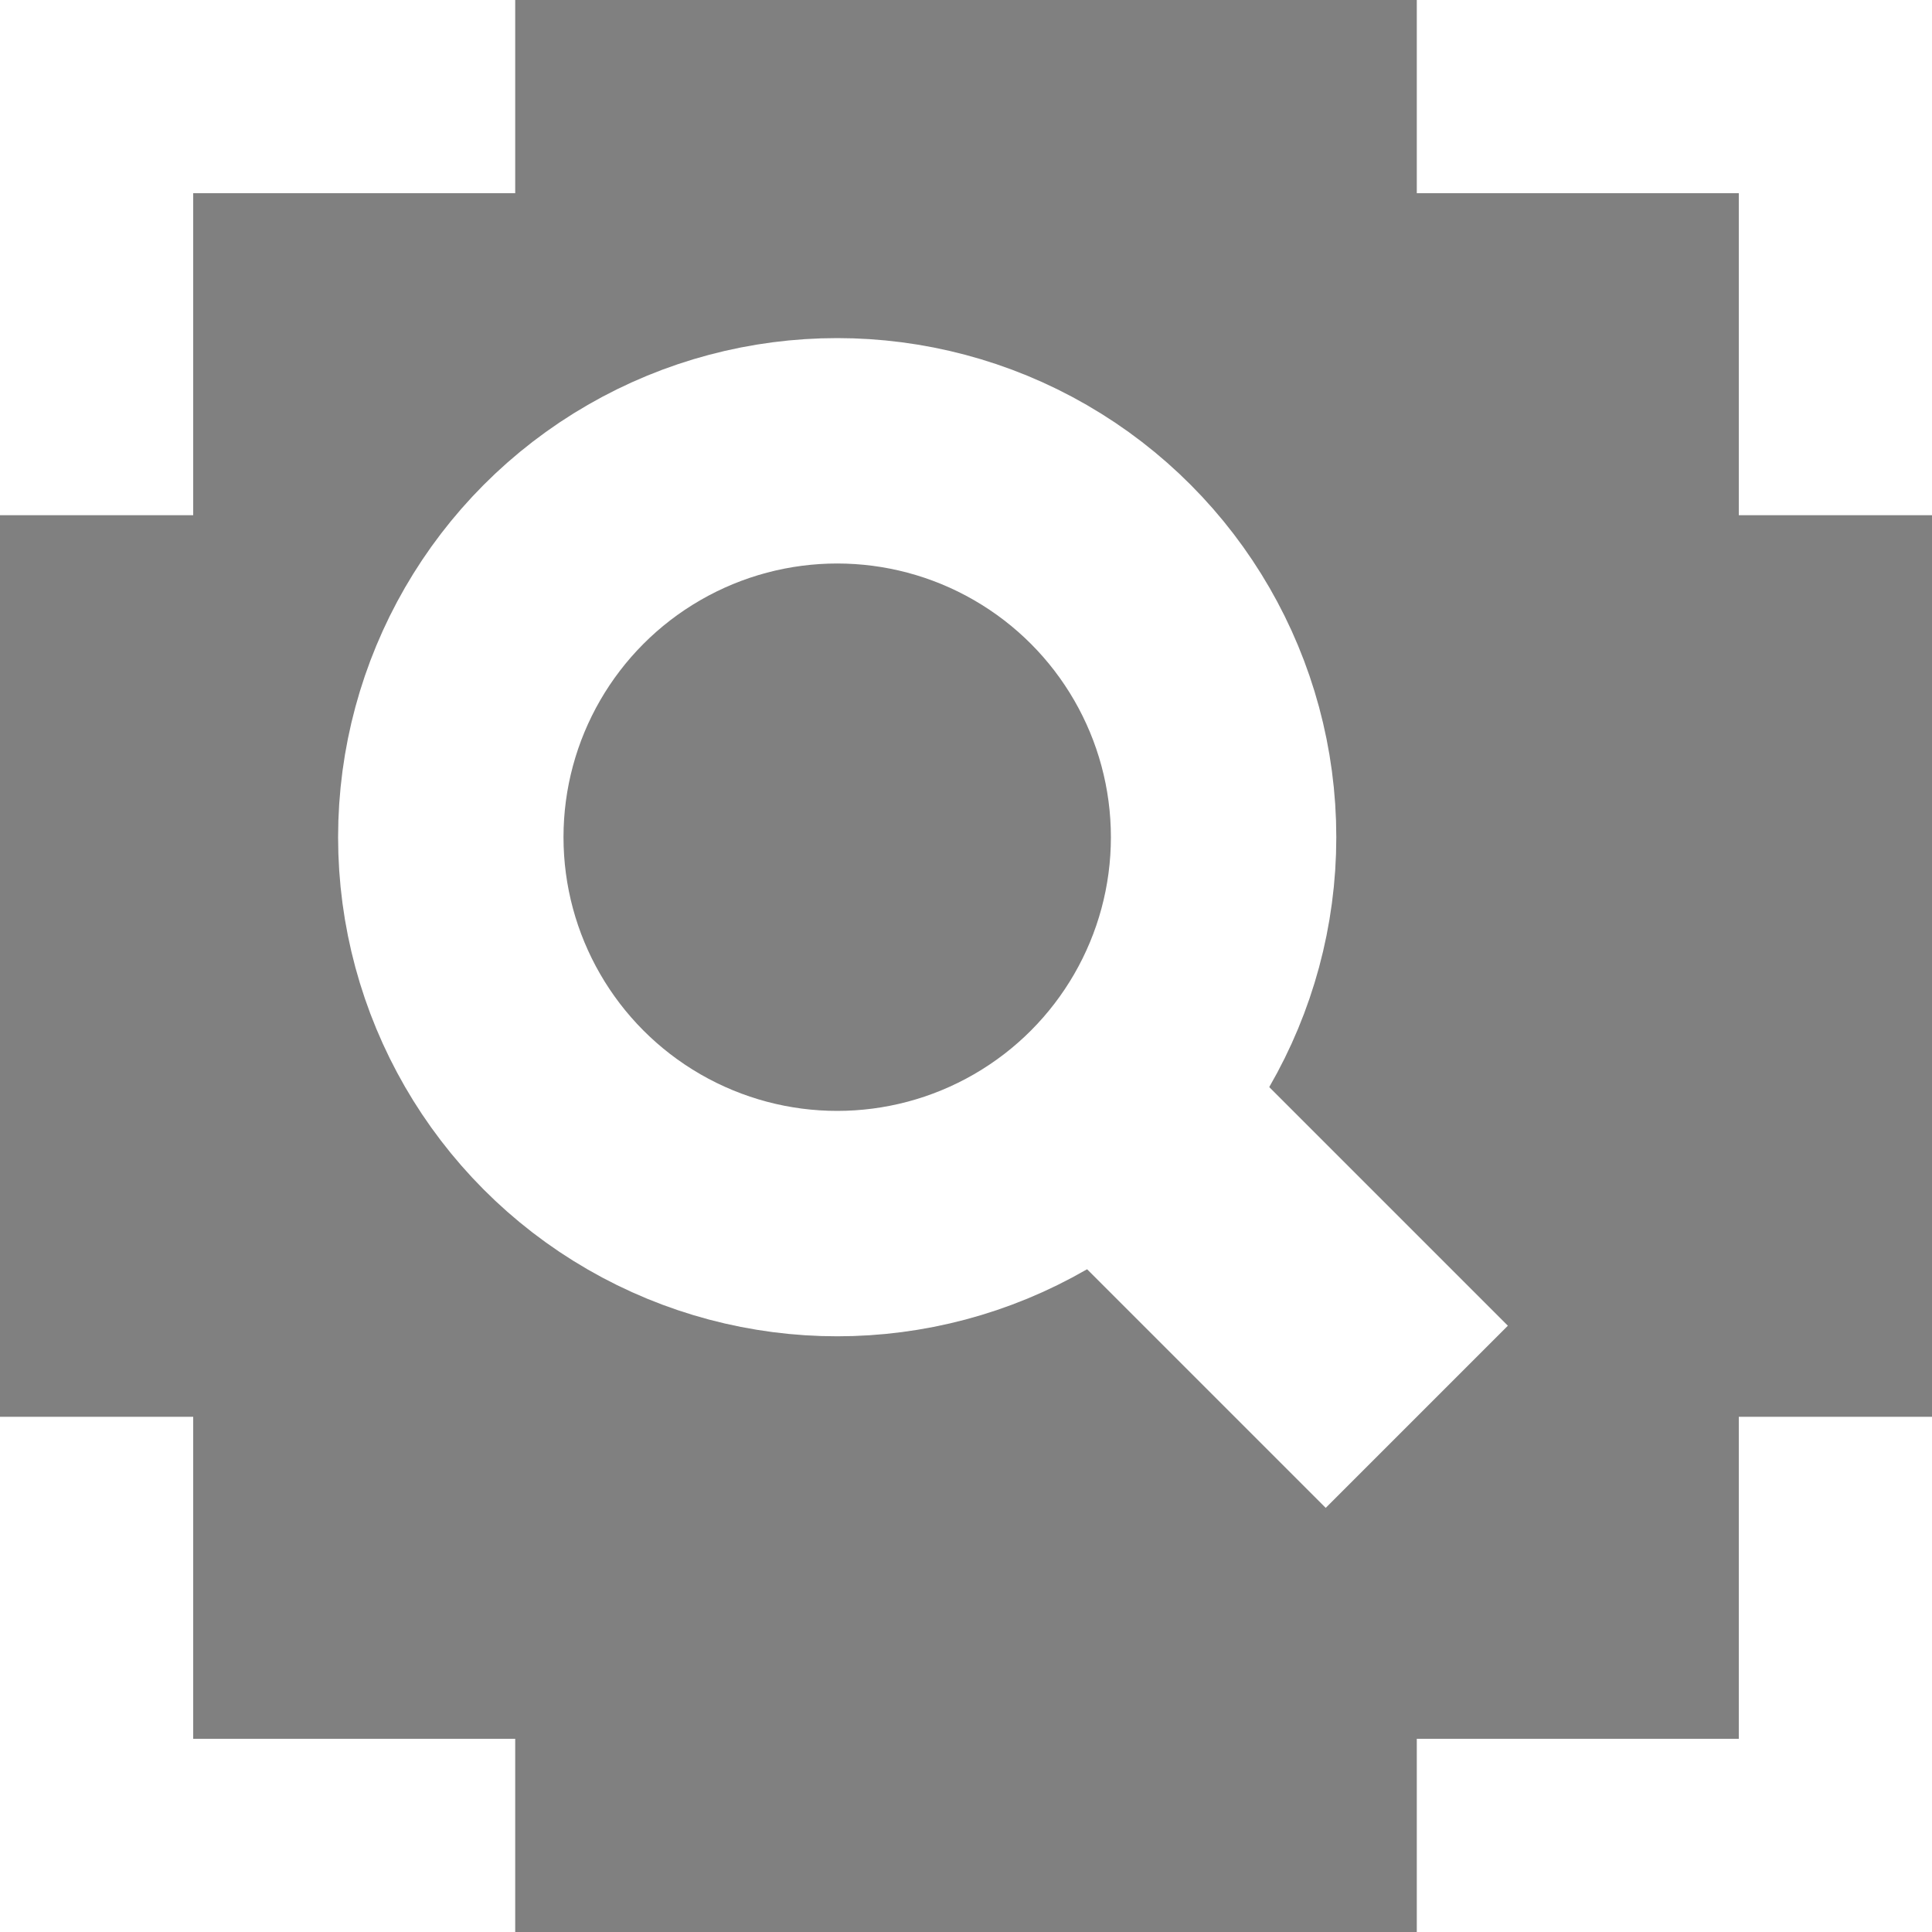 <?xml version="1.0" ?>
<svg width="30px" height="30px" viewBox="0 0 30 30" version="1.1" xmlns="http://www.w3.org/2000/svg" xmlns:xlink="http://www.w3.org/1999/xlink">
<rect x="0" y="0" width="30" height="30" fill="#808080" stroke="none"/>
<g>
<path stroke="#fff" stroke-width="4" d="M17,17 L22,22 Z "/>
<circle stroke="#fff" cx="13" cy="13" r="6" fill="none" stroke-width="3.5"/>
<path fill="#fff" d="M0,0 L8,0 L8,3 L3,3 L3,8 L0,8 Z"/>
<path fill="#fff" d="M30,22 L30,30 L22,30 L22,27 L27,27 L27,22 Z"/>
<path fill="#fff" d="M30,0 L30,8 L27,8 L27,3 L22,3 L22,0 Z"/>
<path fill="#fff" d="M0,22 L3,22 L3,27 L8,27 L8,30 L0,30Z"/>
</g>
</svg>
